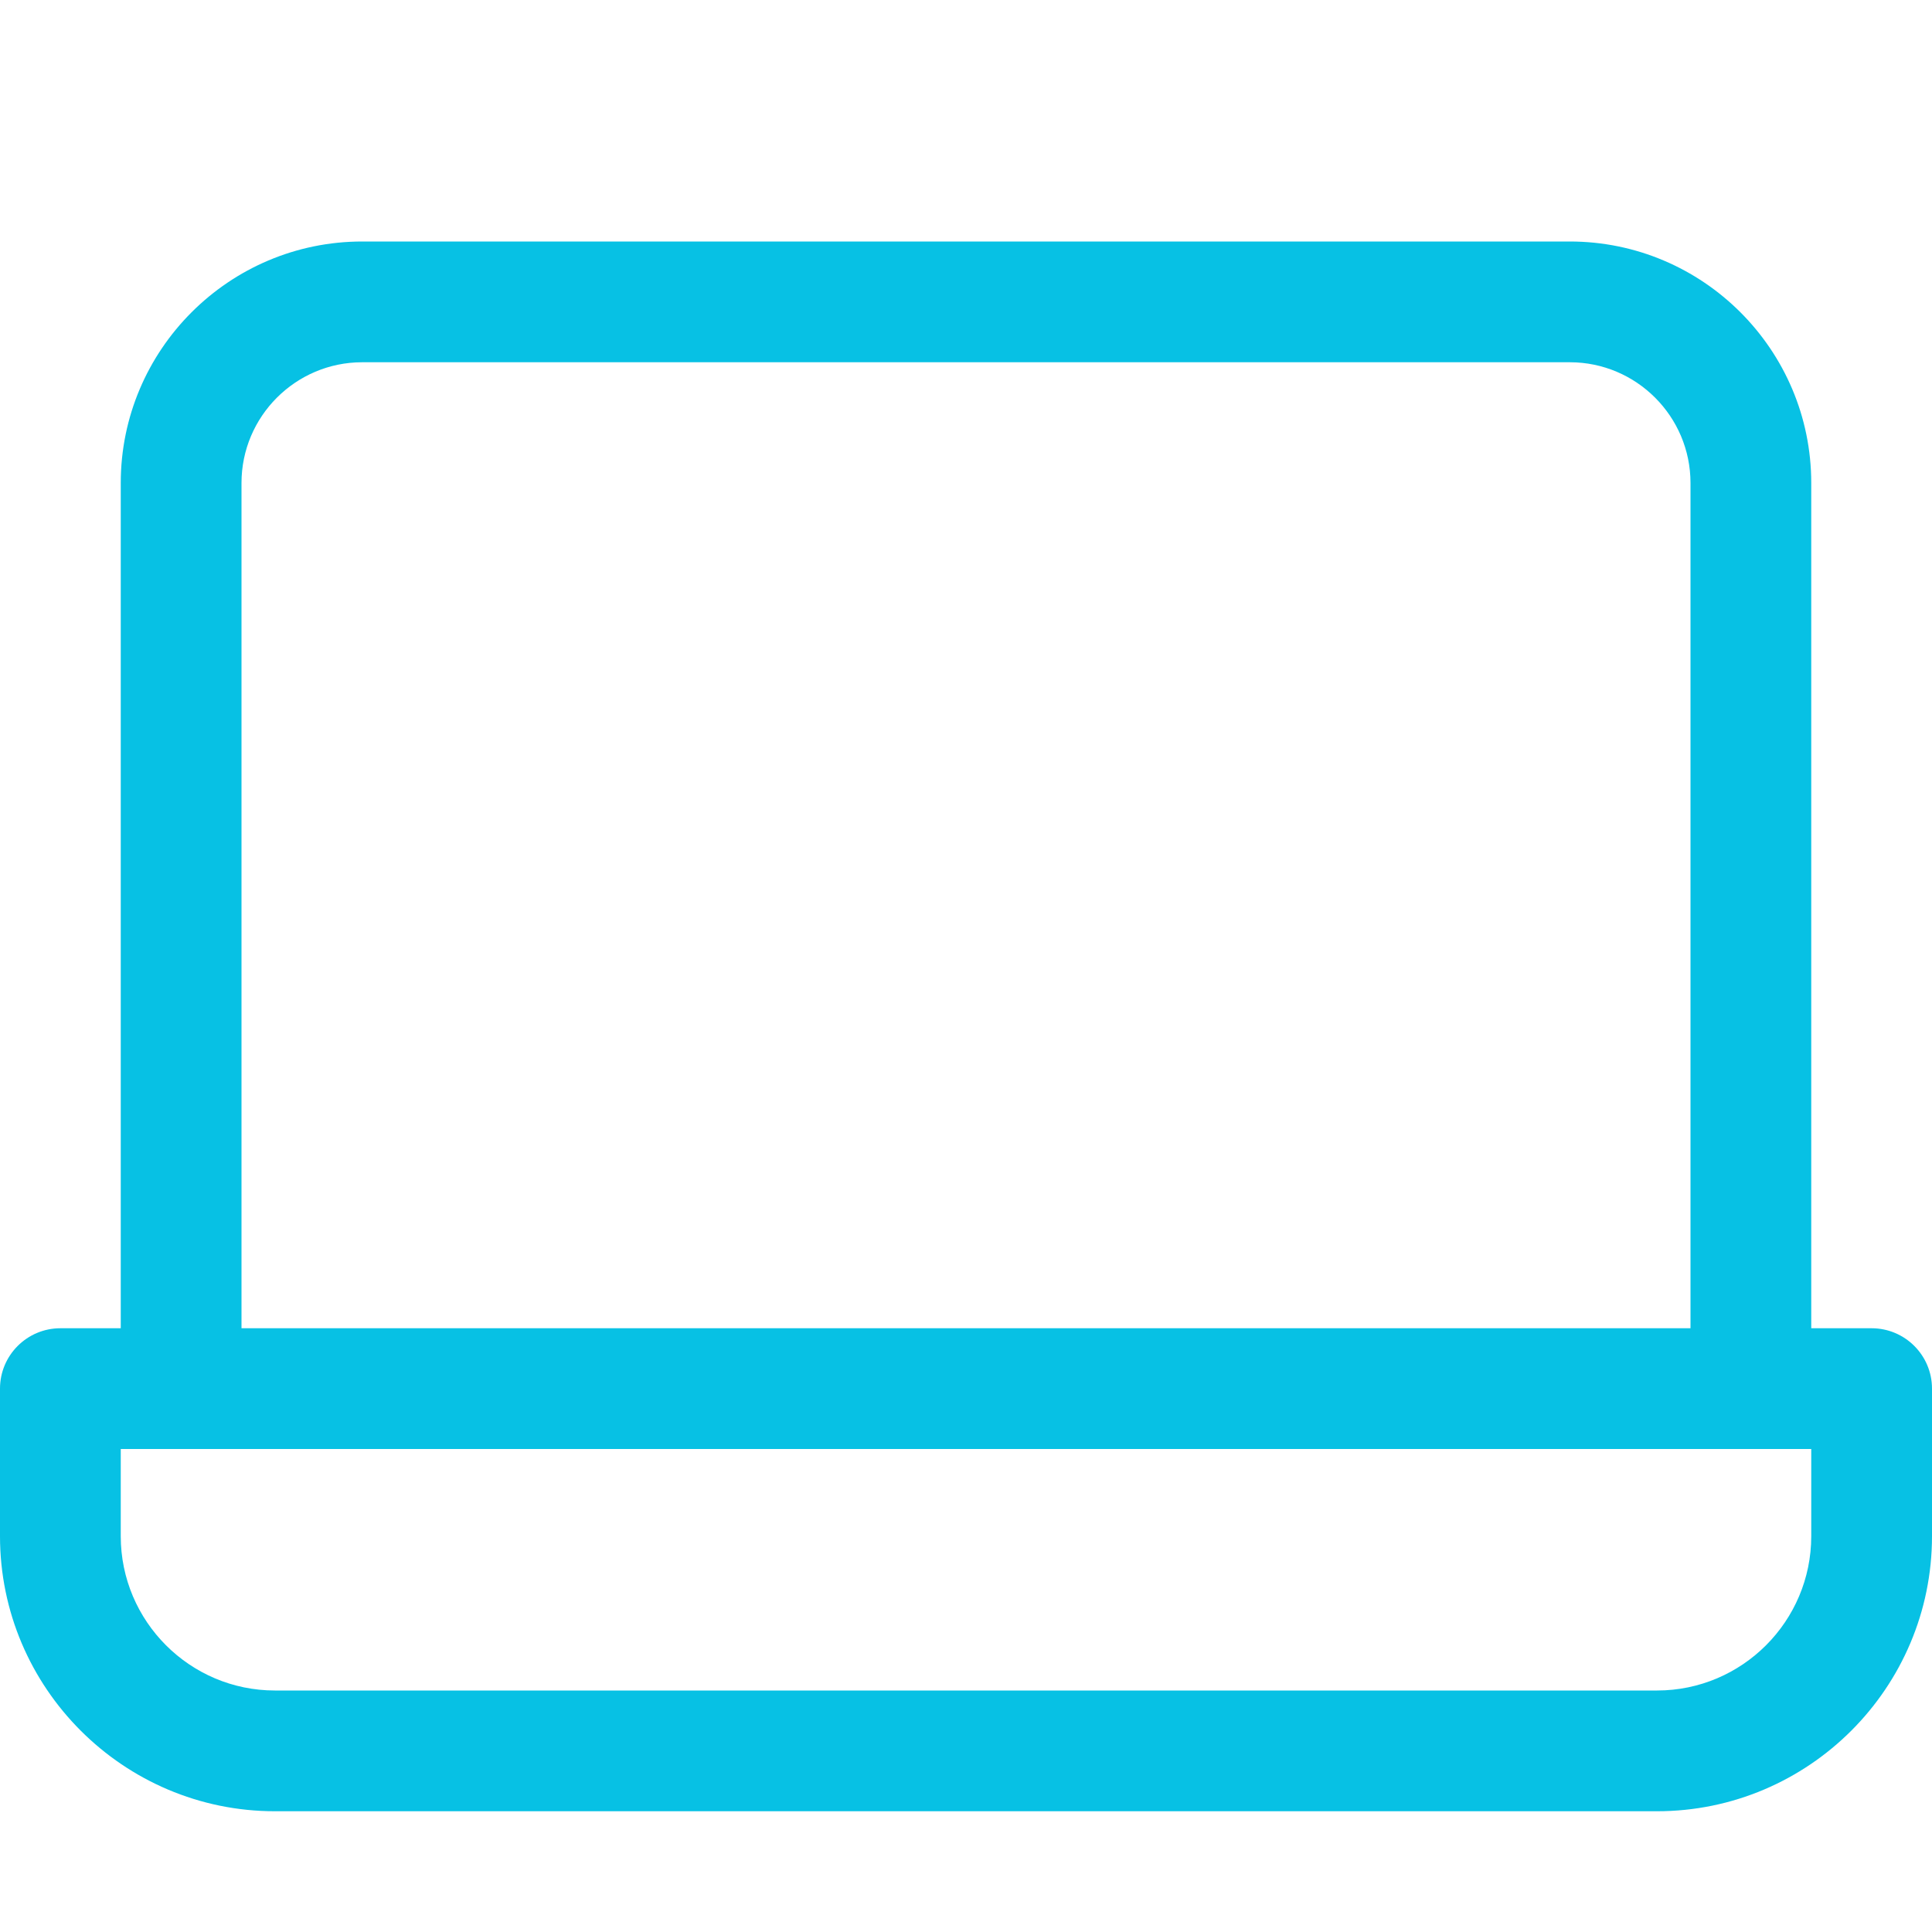<?xml version="1.0" encoding="utf-8"?>
<!-- Generator: Adobe Illustrator 21.0.2, SVG Export Plug-In . SVG Version: 6.00 Build 0)  -->
<svg version="1.1" xmlns="http://www.w3.org/2000/svg" xmlns:xlink="http://www.w3.org/1999/xlink" x="0px" y="0px"
	 viewBox="0 0 16 16" style="enable-background:new 0 0 16 16;" xml:space="preserve">
<style type="text/css">
	.st0{fill:#444444;}
	.st1{fill:#07C1E4;}
	.st2{fill:#FFFFFF;}
	.st3{opacity:0.48;}
	.st4{opacity:0.16;fill:#444444;}
	.st5{opacity:0.06;fill:#444444;}
	.st6{opacity:0.08;fill:#444444;}
	.st7{fill:#D6F7FD;}
</style>
<g id="Layer_1">
</g>
<g id="Layer_2">
	<path class="st1" d="M15.5,11H15V4c0-1.103-0.897-2-2-2H3C1.897,2,1,2.897,1,4v7H0.5C0.224,11,0,11.224,0,11.5v1.222
		C0,13.978,1.022,15,2.277,15h11.445C14.979,15,16,13.978,16,12.722V11.5C16,11.224,15.776,11,15.5,11z M2,4
		c0-0.551,0.448-1,1-1h10c0.552,0,1,0.449,1,1v7H2V4z M15,12.722C15,13.427,14.427,14,13.723,14H2.277
		C1.573,14,1,13.427,1,12.722V12h14V12.722z"/>
</g>
</svg>

